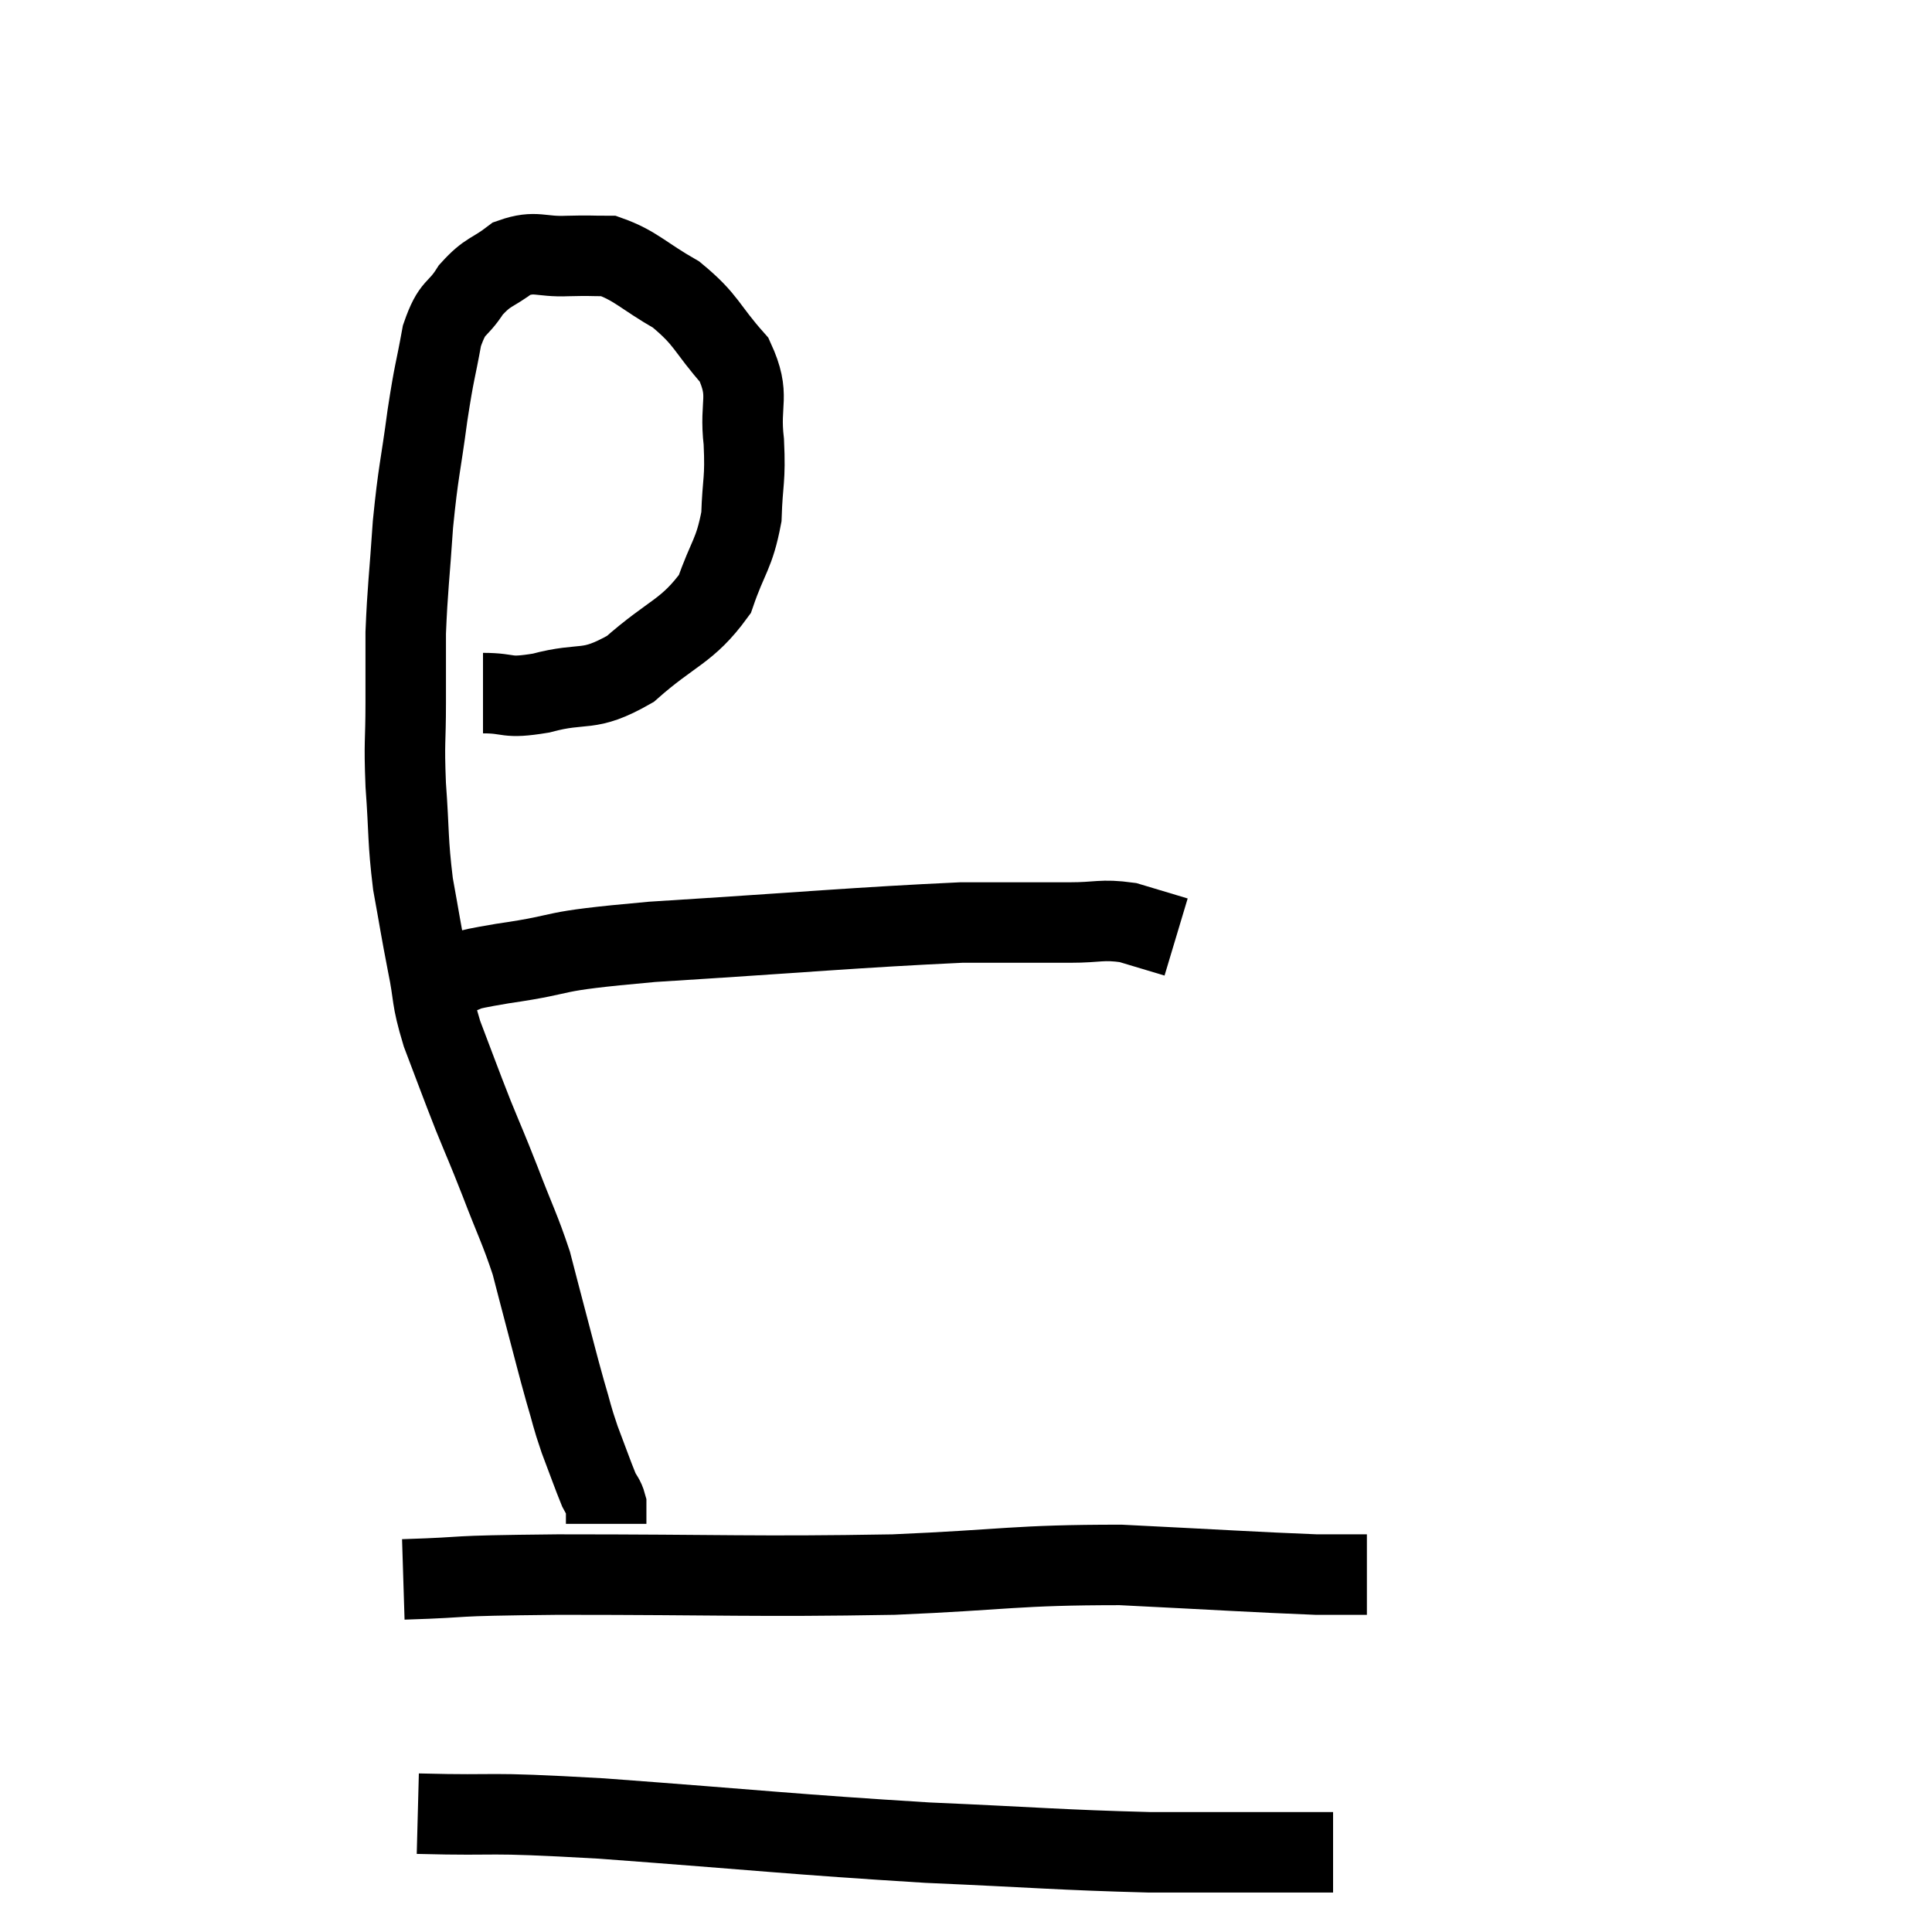 <svg width="48" height="48" viewBox="0 0 48 48" xmlns="http://www.w3.org/2000/svg"><path d="M 12 17.22 C 12.72 17.22, 12.525 17.37, 13.44 17.22 C 14.55 16.92, 14.58 17.235, 15.66 16.62 C 16.71 15.69, 17.07 15.705, 17.76 14.76 C 18.09 13.8, 18.24 13.785, 18.42 12.84 C 18.45 11.91, 18.525 11.955, 18.48 10.98 C 18.36 9.96, 18.66 9.855, 18.24 8.94 C 17.52 8.13, 17.58 7.965, 16.8 7.32 C 15.96 6.84, 15.795 6.6, 15.12 6.36 C 14.61 6.36, 14.7 6.345, 14.1 6.36 C 13.41 6.39, 13.32 6.21, 12.72 6.42 C 12.21 6.81, 12.135 6.72, 11.7 7.2 C 11.34 7.77, 11.25 7.56, 10.98 8.34 C 10.8 9.33, 10.8 9.15, 10.62 10.32 C 10.44 11.67, 10.395 11.67, 10.26 13.02 C 10.17 14.37, 10.125 14.61, 10.08 15.72 C 10.08 16.59, 10.08 16.515, 10.08 17.46 C 10.08 18.48, 10.035 18.375, 10.08 19.5 C 10.17 20.73, 10.125 20.85, 10.26 21.96 C 10.44 22.95, 10.44 23.01, 10.62 23.94 C 10.8 24.81, 10.695 24.735, 10.98 25.68 C 11.37 26.7, 11.4 26.805, 11.76 27.72 C 12.09 28.53, 12.06 28.425, 12.42 29.34 C 12.81 30.36, 12.915 30.525, 13.2 31.38 C 13.38 32.07, 13.35 31.965, 13.56 32.76 C 13.8 33.66, 13.83 33.81, 14.04 34.56 C 14.22 35.16, 14.19 35.145, 14.4 35.76 C 14.64 36.39, 14.715 36.615, 14.88 37.02 C 14.97 37.2, 15.015 37.215, 15.06 37.38 C 15.06 37.53, 15.06 37.56, 15.06 37.68 L 15.06 37.86" fill="none" stroke="black" stroke-width="2"></path><path d="M 11.22 24.24 C 11.85 24.09, 11.235 24.15, 12.48 23.94 C 14.34 23.67, 13.35 23.655, 16.2 23.4 C 20.04 23.16, 21.285 23.04, 23.88 22.92 C 25.23 22.92, 25.545 22.92, 26.58 22.92 C 27.3 22.92, 27.36 22.83, 28.02 22.92 L 29.22 23.28" fill="none" stroke="black" stroke-width="2"></path><path d="M 10.02 39.24 C 11.94 39.18, 10.815 39.15, 13.86 39.12 C 18.03 39.12, 18.705 39.18, 22.2 39.12 C 25.02 39, 25.215 38.88, 27.84 38.88 C 30.27 39, 31.17 39.06, 32.7 39.12 C 33.33 39.12, 33.645 39.12, 33.96 39.12 L 33.96 39.12" fill="none" stroke="black" stroke-width="2"></path><path d="M 10.38 45.06 C 12.66 45.12, 11.775 45, 14.94 45.18 C 18.99 45.48, 19.635 45.57, 23.04 45.78 C 25.8 45.9, 26.295 45.96, 28.56 46.02 C 30.33 46.02, 31.005 46.02, 32.1 46.02 C 32.52 46.02, 32.685 46.02, 32.94 46.02 L 33.12 46.02" fill="none" stroke="black" stroke-width="2"></path></svg>
